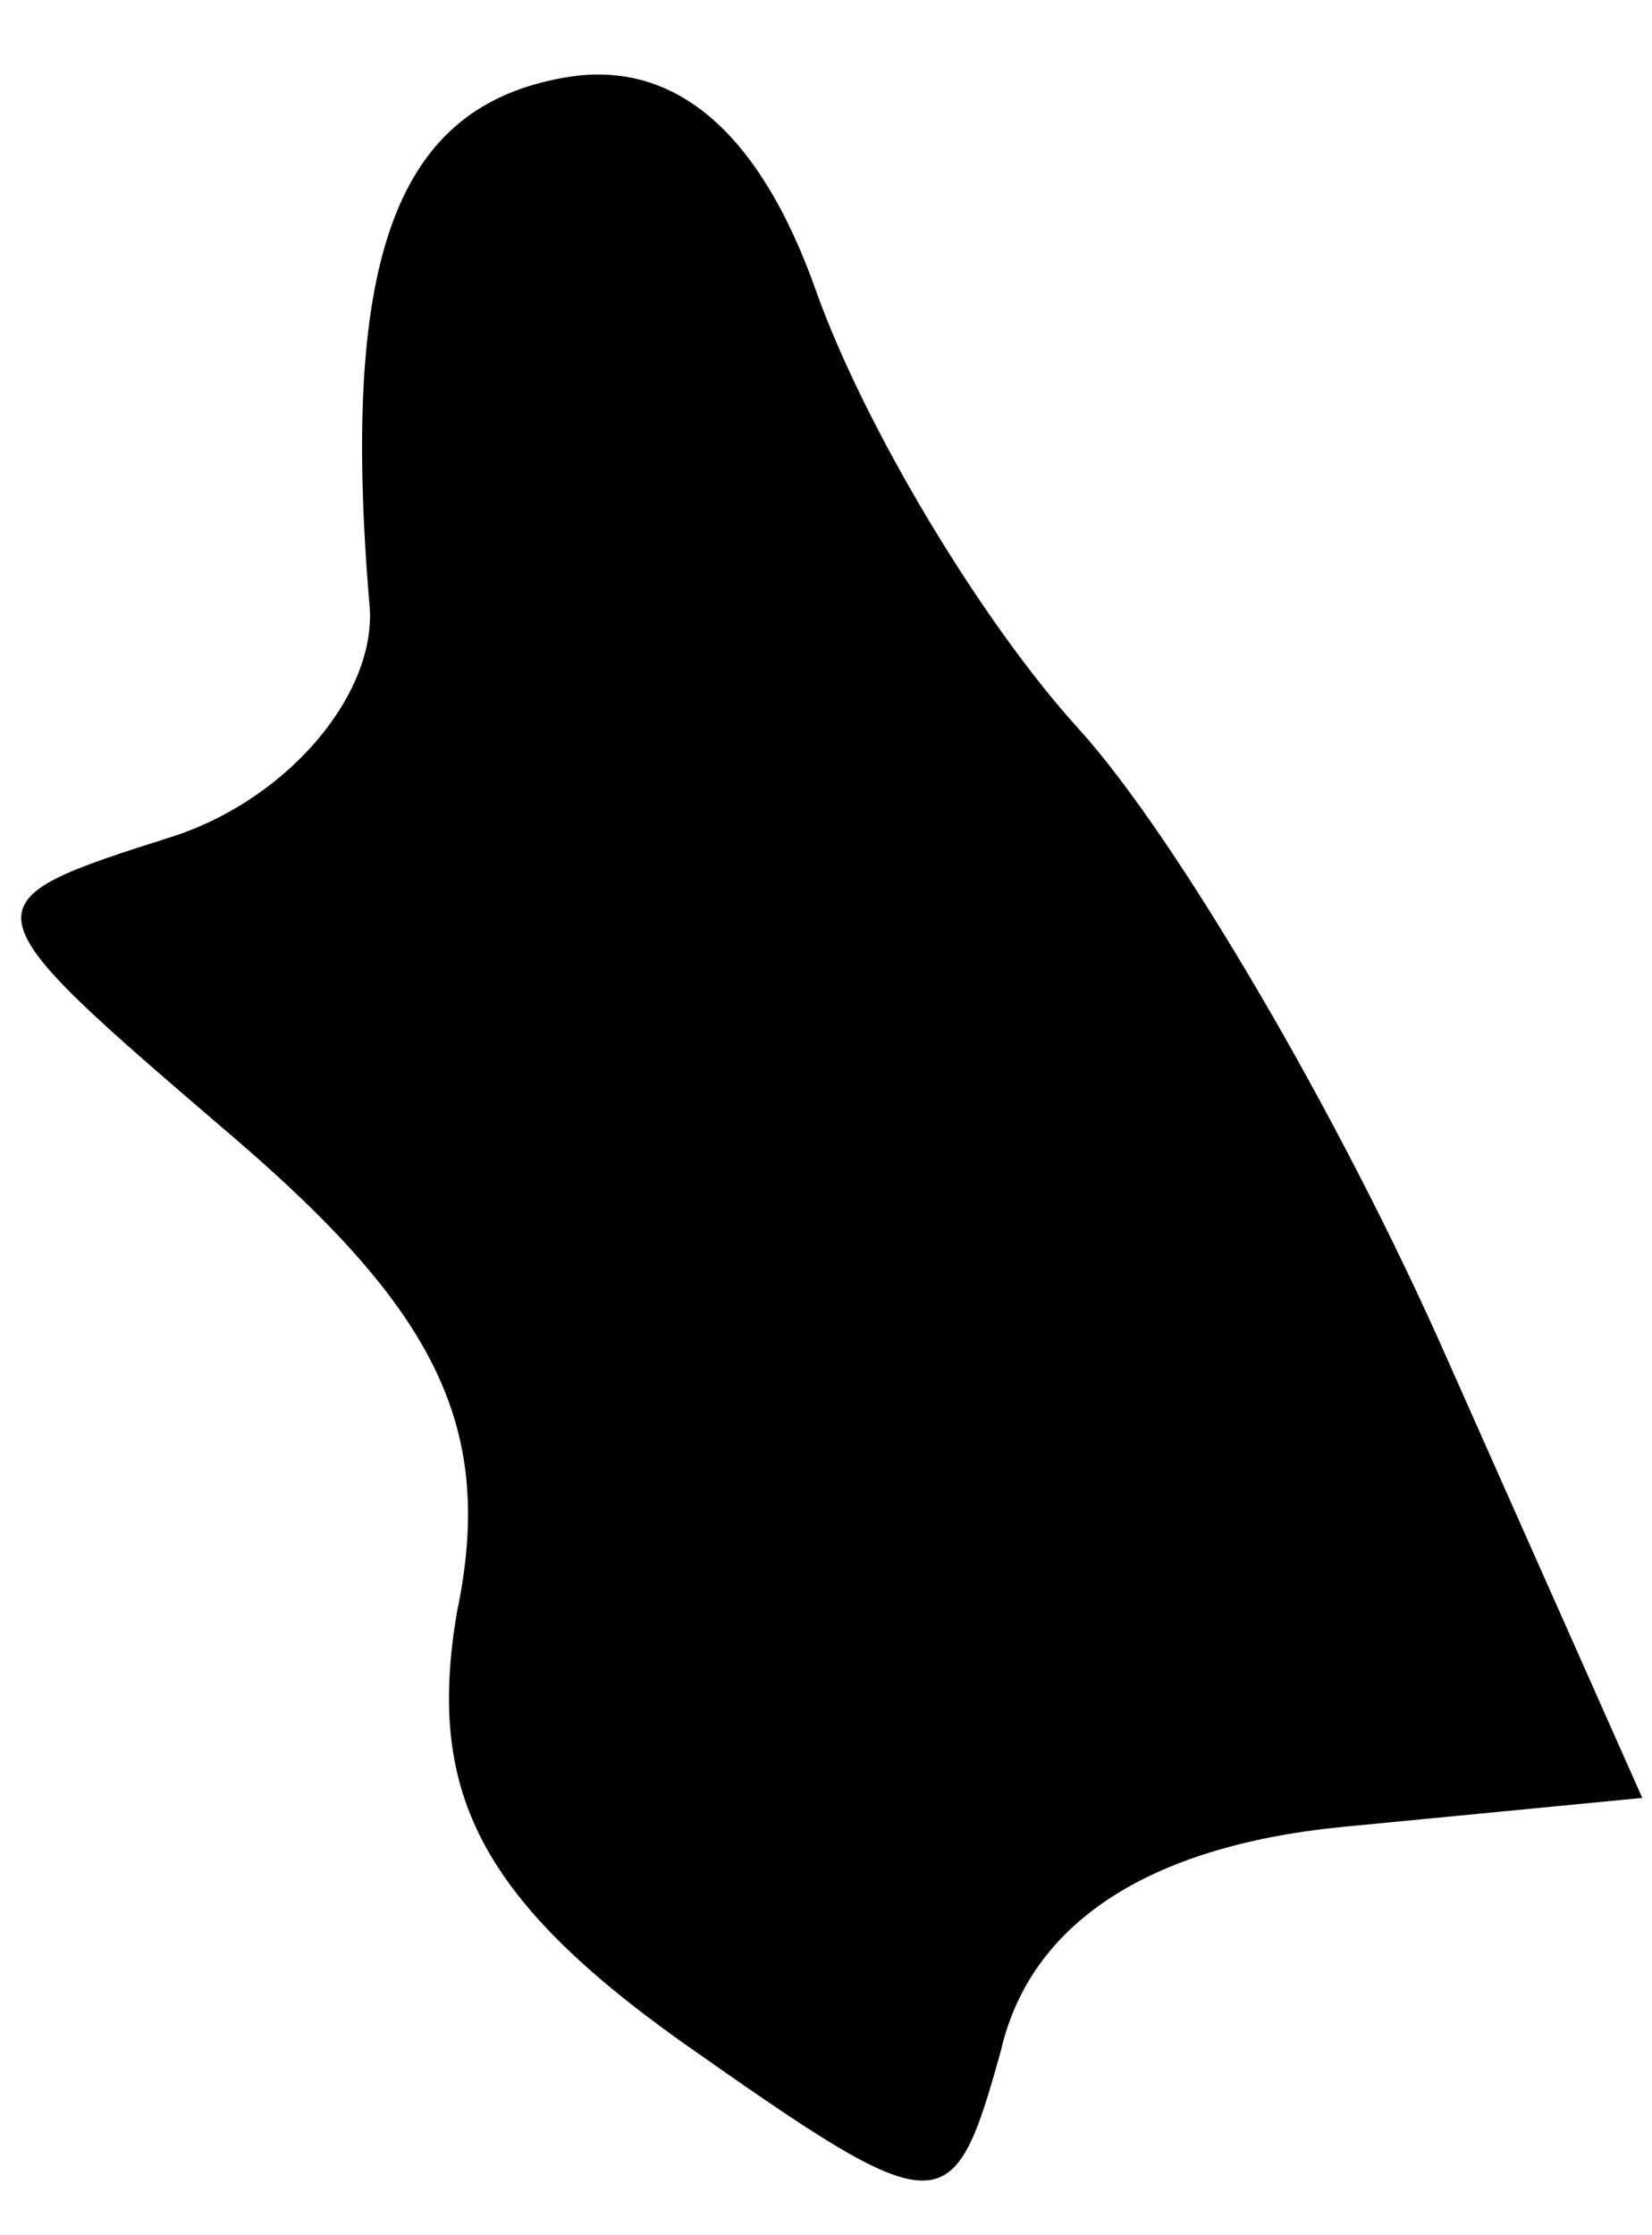 <?xml version="1.0" standalone="no"?>
<!DOCTYPE svg PUBLIC "-//W3C//DTD SVG 20010904//EN"
 "http://www.w3.org/TR/2001/REC-SVG-20010904/DTD/svg10.dtd">
<svg version="1.0" xmlns="http://www.w3.org/2000/svg"
 width="17pt" height="23pt" viewBox="0 0 17 23"
 preserveAspectRatio="xMidYMid meet">
<g transform="translate(0,23) scale(0.1,-0.1)"
fill="#000000" stroke="none">
<path fill="#000000" stroke="none" d="M58 222 c-17 -3 -23 -18 -20 -54 1 -9
-8 -20 -20 -24 -22 -7 -22 -7 6 -31 21 -18 27 -30 23 -49 -3 -18 2 -29 23 -44
27 -19 28 -19 33 -1 3 13 15 21 35 23 l31 3 -20 45 c-11 25 -28 54 -38 65 -10
11 -22 31 -27 45 -6 17 -15 24 -26 22z"/>
</g>
</svg>
